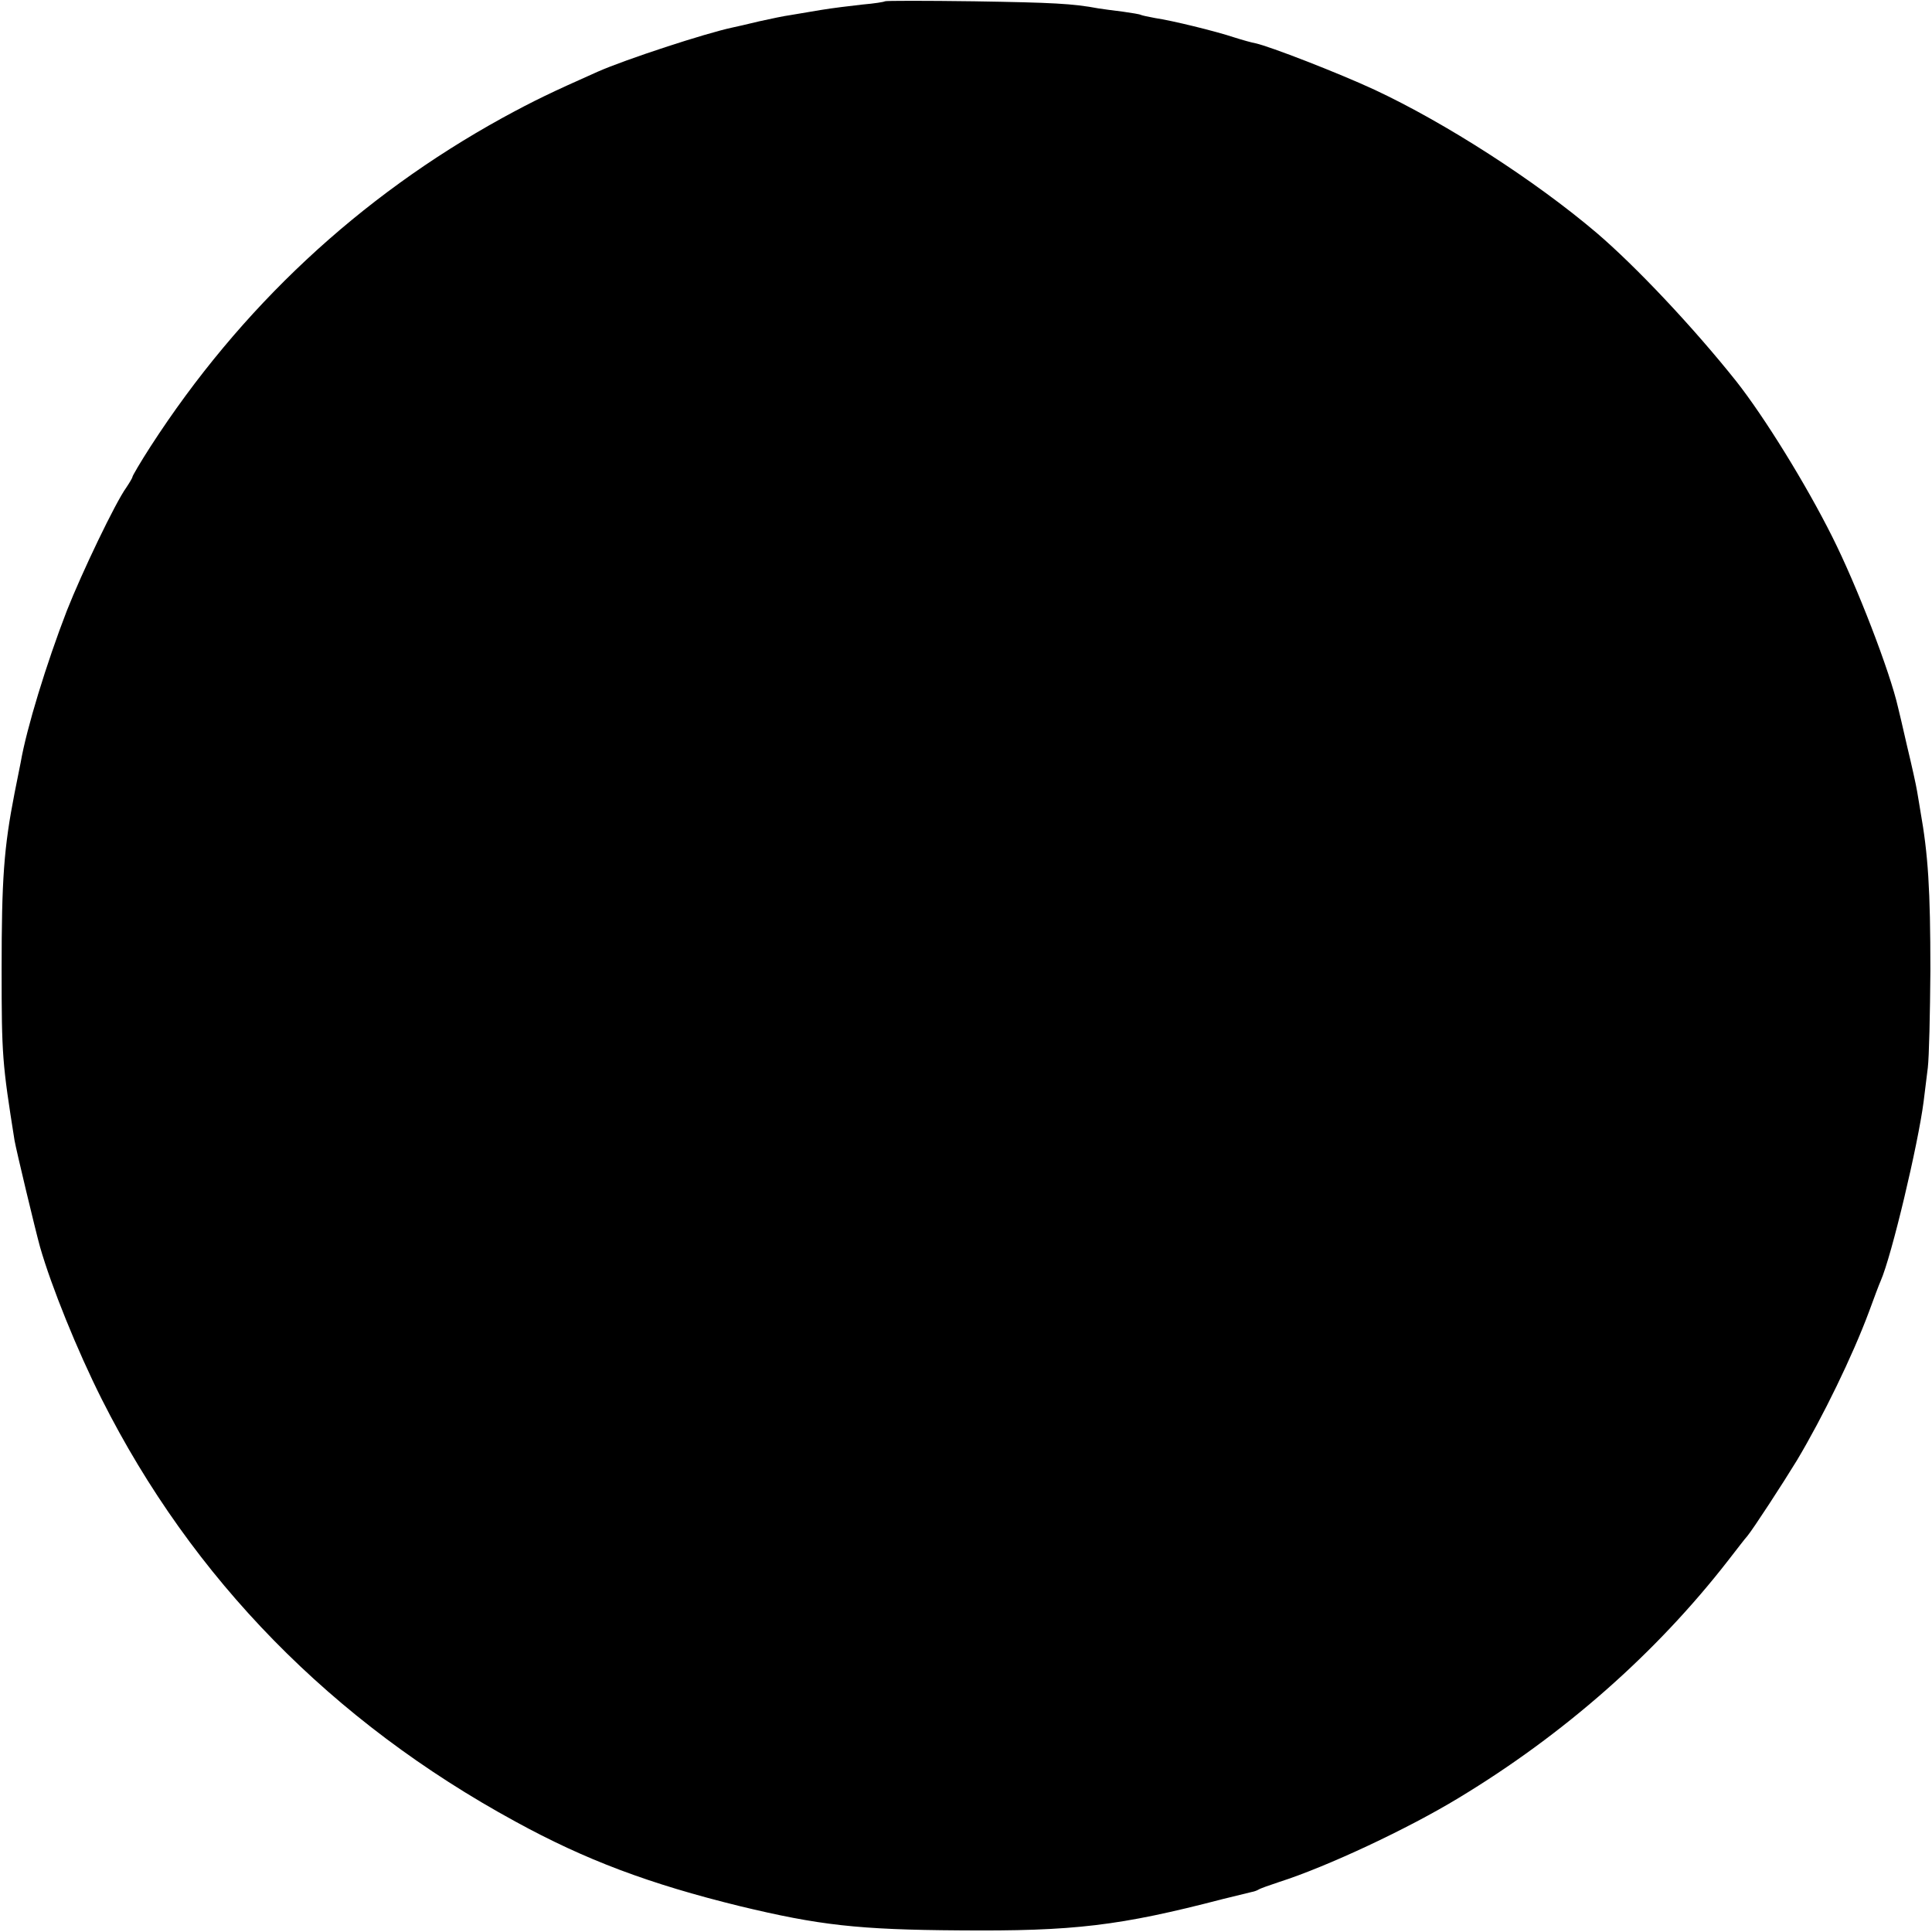 <?xml version="1.0" standalone="no"?>
<!DOCTYPE svg PUBLIC "-//W3C//DTD SVG 20010904//EN"
 "http://www.w3.org/TR/2001/REC-SVG-20010904/DTD/svg10.dtd">
<svg version="1.0" xmlns="http://www.w3.org/2000/svg"
 width="598pt" height="598pt" viewBox="0 0 598 598"
 preserveAspectRatio="xMidYMid meet">
<g transform="translate(0,598) scale(0.1,-0.1)"
fill="#000000" stroke="none">
<path d="M2739 5976 c-2 -2 -33 -7 -69 -10 -36 -4 -94 -11 -130 -17 -36 -6
-78 -13 -95 -16 -16 -2 -59 -11 -95 -19 -36 -9 -73 -17 -82 -19 -85 -18 -332
-99 -418 -137 -146 -65 -196 -89 -295 -143 -443 -244 -811 -587 -1089 -1017
-31 -48 -56 -91 -56 -94 0 -3 -9 -18 -19 -33 -34 -47 -137 -262 -184 -381 -63
-163 -125 -365 -143 -470 -3 -14 -11 -56 -19 -95 -33 -169 -40 -266 -40 -545
0 -267 2 -291 40 -530 5 -29 64 -276 79 -330 35 -122 115 -320 191 -471 280
-556 713 -998 1280 -1307 217 -119 414 -193 695 -262 245 -59 366 -73 680 -75
354 -3 496 14 815 97 44 11 85 21 90 22 6 1 15 4 20 7 6 4 35 14 65 24 147 47
397 164 555 260 326 197 611 448 834 735 28 36 54 70 59 75 19 23 112 166 154
235 80 134 172 323 223 460 15 41 31 84 36 95 34 77 116 423 133 555 3 25 9
72 13 105 4 33 7 168 8 300 0 253 -7 360 -31 495 -2 14 -7 41 -10 60 -3 19
-17 82 -31 140 -13 58 -26 112 -28 120 -25 111 -128 378 -204 529 -82 164
-211 372 -297 481 -133 167 -310 355 -433 460 -191 162 -466 339 -686 442
-112 52 -326 135 -369 144 -11 2 -40 10 -65 18 -60 20 -196 53 -245 60 -21 4
-41 8 -45 10 -3 2 -28 6 -56 10 -27 3 -61 8 -75 10 -80 15 -141 18 -386 22
-149 2 -273 2 -275 0z"/>
</g>
</svg>
